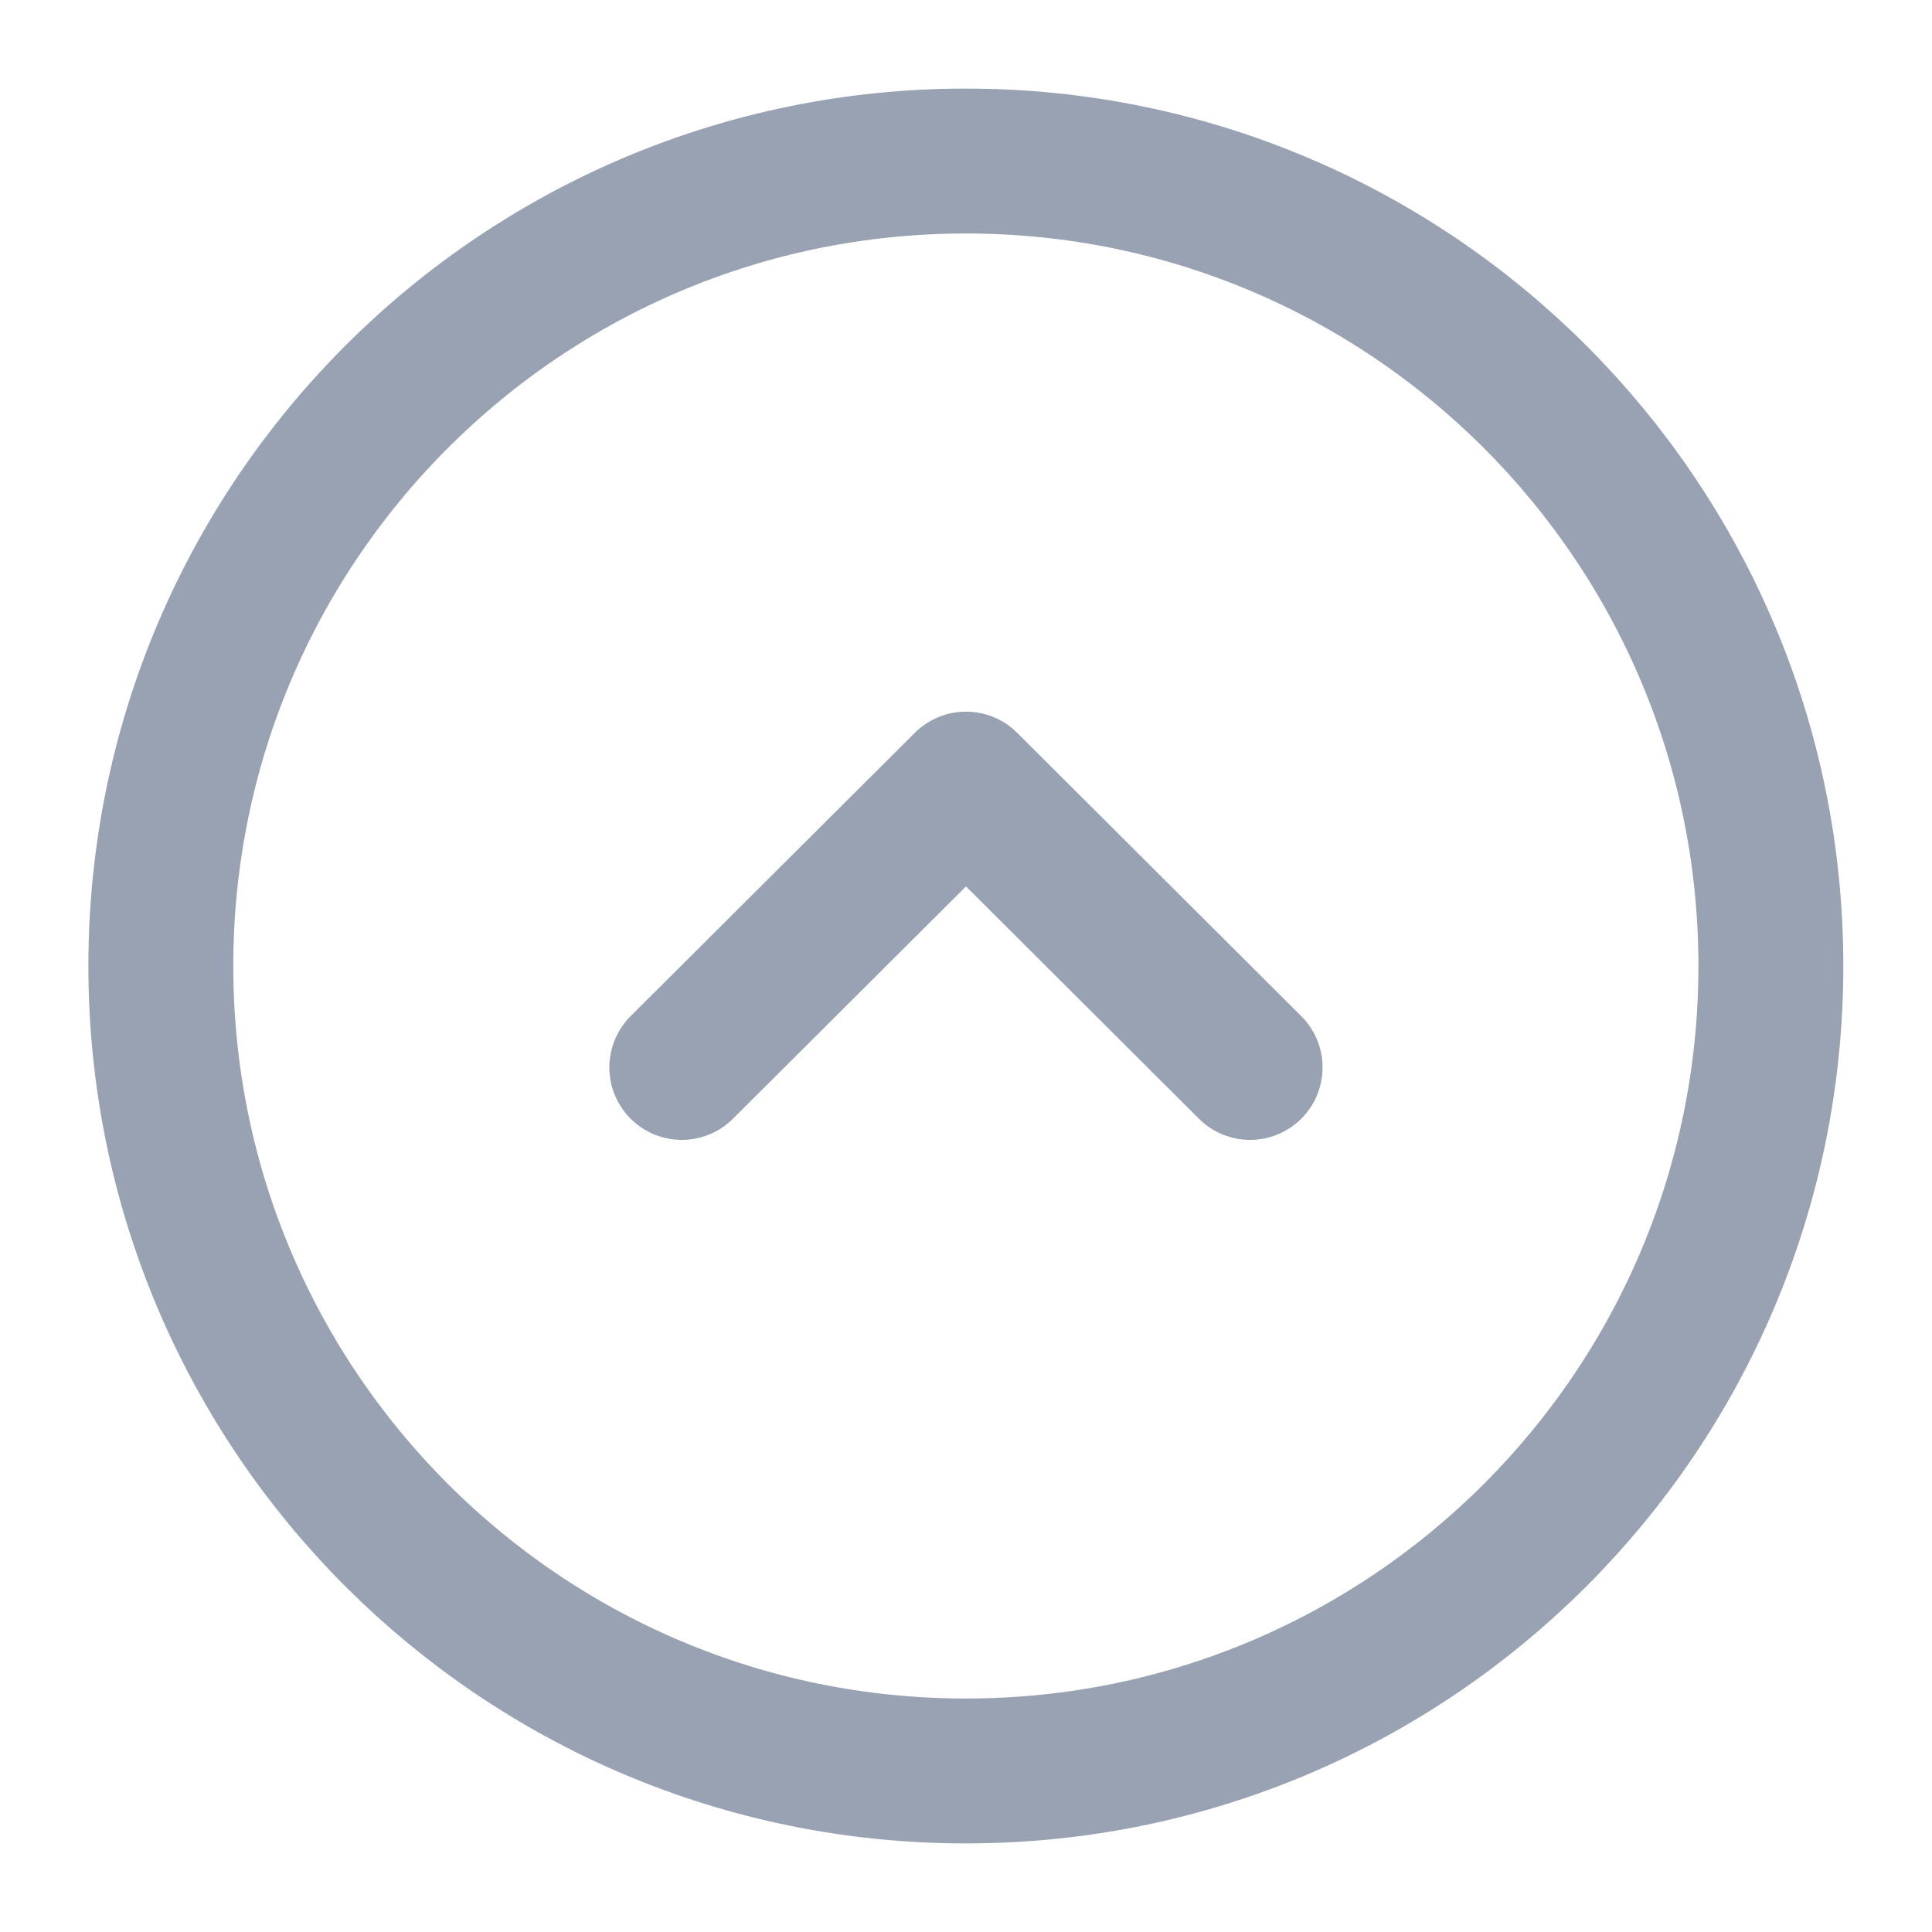 <svg width="20" height="20" viewBox="0 0 20 20" fill="none" xmlns="http://www.w3.org/2000/svg">
<path d="M9.999 1.667C5.396 1.667 1.665 5.398 1.665 10C1.665 14.602 5.396 18.333 9.999 18.333C14.601 18.333 18.332 14.602 18.332 10C18.332 5.398 14.601 1.667 9.999 1.667Z" stroke="#98A2B3" stroke-width="1.5" stroke-miterlimit="10" stroke-linecap="round" stroke-linejoin="round"/>
<path d="M12.941 11.05L10 8.117L7.058 11.05" stroke="#98A2B3" stroke-width="1.5" stroke-linecap="round" stroke-linejoin="round"/>
</svg>
